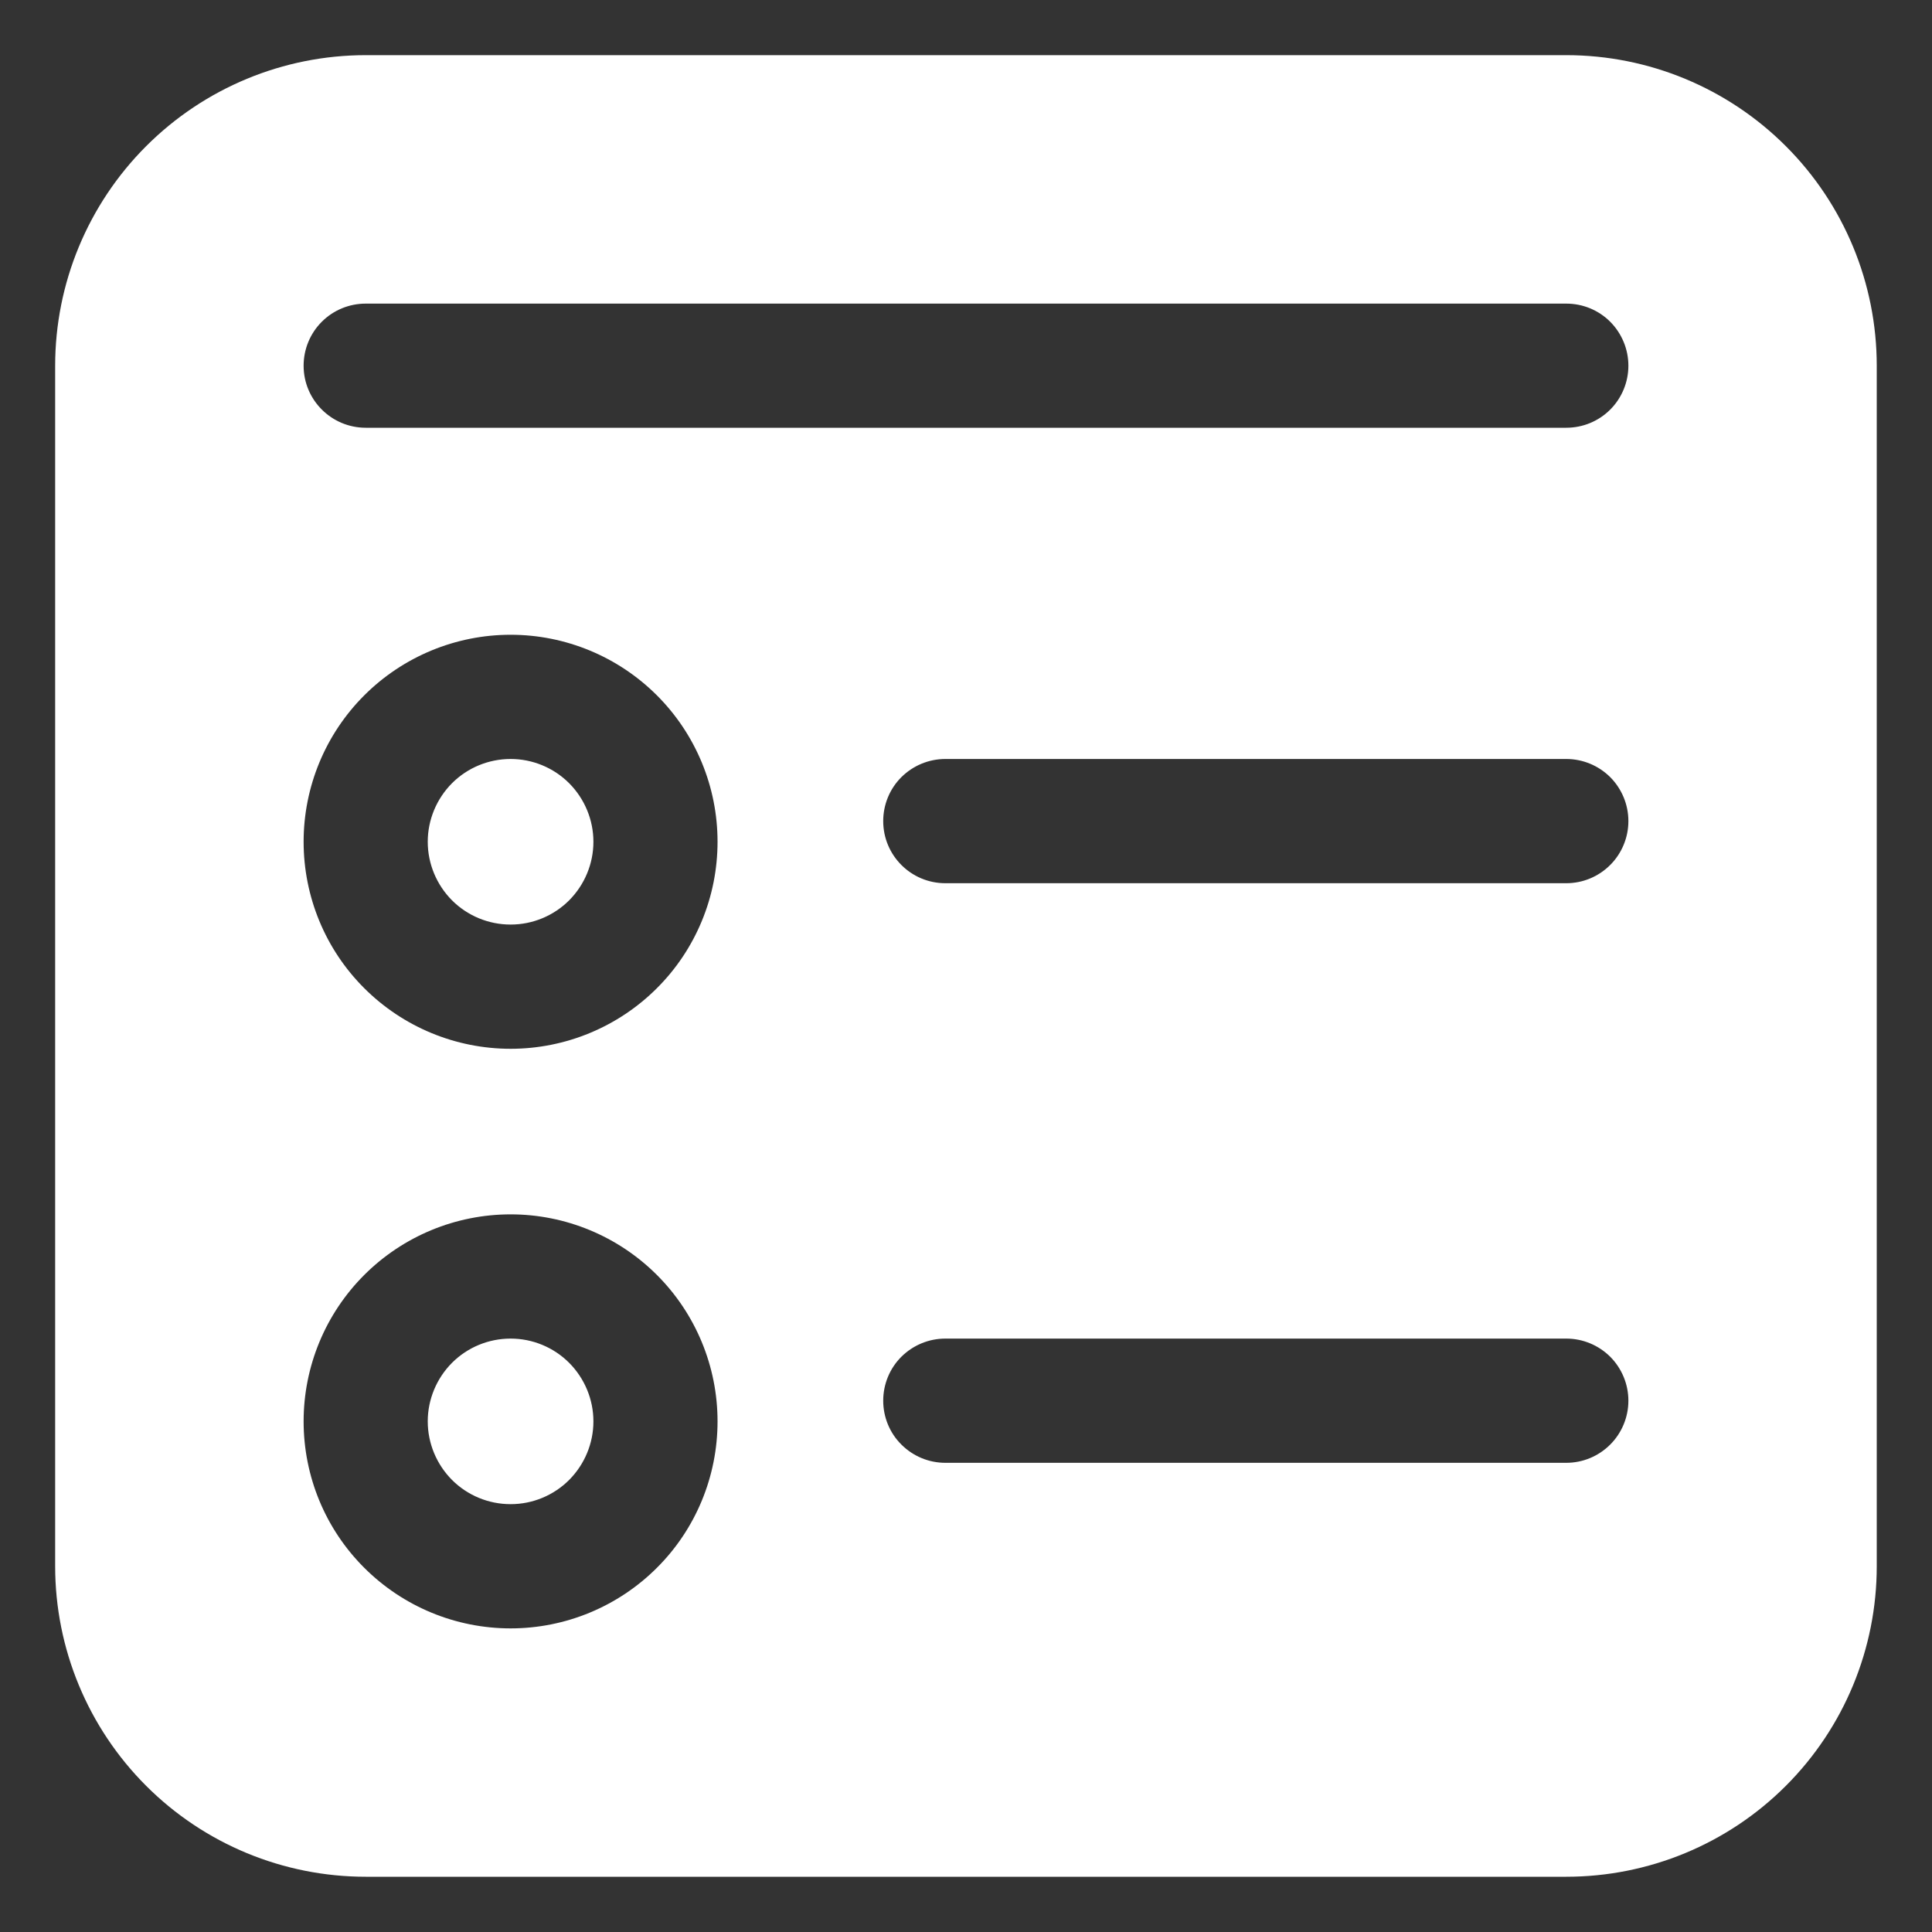 <svg width="20" height="20" viewBox="0 0 20 20" fill="none" xmlns="http://www.w3.org/2000/svg">
<rect x="0" y="0" width="20" height="20" fill="#333333" stroke="none"/>
<path d="M5.286 7.857C5.058 7.857 4.84 7.947 4.679 8.108C4.519 8.269 4.428 8.487 4.428 8.714C4.428 8.941 4.519 9.159 4.679 9.32C4.84 9.481 5.058 9.571 5.286 9.571C5.513 9.571 5.731 9.481 5.892 9.32C6.052 9.159 6.143 8.941 6.143 8.714C6.143 8.487 6.052 8.269 5.892 8.108C5.731 7.947 5.513 7.857 5.286 7.857ZM4.428 14.714C4.428 14.487 4.519 14.269 4.679 14.108C4.84 13.947 5.058 13.857 5.286 13.857C5.513 13.857 5.731 13.947 5.892 14.108C6.052 14.269 6.143 14.487 6.143 14.714C6.143 14.941 6.052 15.159 5.892 15.32C5.731 15.481 5.513 15.571 5.286 15.571C5.058 15.571 4.84 15.481 4.679 15.32C4.519 15.159 4.428 14.941 4.428 14.714ZM0.571 3.786C0.571 2.933 0.91 2.116 1.513 1.513C2.116 0.91 2.933 0.571 3.786 0.571H16.214C17.067 0.571 17.884 0.91 18.487 1.513C19.09 2.116 19.428 2.933 19.428 3.786V16.214C19.428 17.067 19.09 17.884 18.487 18.487C17.884 19.09 17.067 19.428 16.214 19.428H3.786C2.933 19.428 2.116 19.09 1.513 18.487C0.91 17.884 0.571 17.067 0.571 16.214V3.786ZM3.143 8.714C3.143 9.282 3.368 9.828 3.77 10.229C4.172 10.631 4.717 10.857 5.286 10.857C5.854 10.857 6.399 10.631 6.801 10.229C7.203 9.828 7.428 9.282 7.428 8.714C7.428 8.146 7.203 7.601 6.801 7.199C6.399 6.797 5.854 6.571 5.286 6.571C4.717 6.571 4.172 6.797 3.77 7.199C3.368 7.601 3.143 8.146 3.143 8.714ZM5.286 12.571C4.717 12.571 4.172 12.797 3.77 13.199C3.368 13.601 3.143 14.146 3.143 14.714C3.143 15.283 3.368 15.828 3.77 16.229C4.172 16.631 4.717 16.857 5.286 16.857C5.854 16.857 6.399 16.631 6.801 16.229C7.203 15.828 7.428 15.283 7.428 14.714C7.428 14.146 7.203 13.601 6.801 13.199C6.399 12.797 5.854 12.571 5.286 12.571ZM9.143 8.5C9.143 8.855 9.431 9.143 9.786 9.143H16.214C16.385 9.143 16.548 9.075 16.669 8.954C16.789 8.834 16.857 8.67 16.857 8.5C16.857 8.329 16.789 8.166 16.669 8.045C16.548 7.925 16.385 7.857 16.214 7.857H9.786C9.615 7.857 9.452 7.925 9.331 8.045C9.21 8.166 9.143 8.329 9.143 8.5ZM9.786 13.857C9.615 13.857 9.452 13.925 9.331 14.045C9.21 14.166 9.143 14.329 9.143 14.5C9.143 14.67 9.21 14.834 9.331 14.954C9.452 15.075 9.615 15.143 9.786 15.143H16.214C16.385 15.143 16.548 15.075 16.669 14.954C16.789 14.834 16.857 14.67 16.857 14.5C16.857 14.329 16.789 14.166 16.669 14.045C16.548 13.925 16.385 13.857 16.214 13.857H9.786ZM3.143 3.786C3.143 4.14 3.431 4.428 3.786 4.428H16.214C16.385 4.428 16.548 4.361 16.669 4.24C16.789 4.12 16.857 3.956 16.857 3.786C16.857 3.615 16.789 3.452 16.669 3.331C16.548 3.21 16.385 3.143 16.214 3.143H3.786C3.615 3.143 3.452 3.21 3.331 3.331C3.21 3.452 3.143 3.615 3.143 3.786Z" fill="white"/>
</svg>
